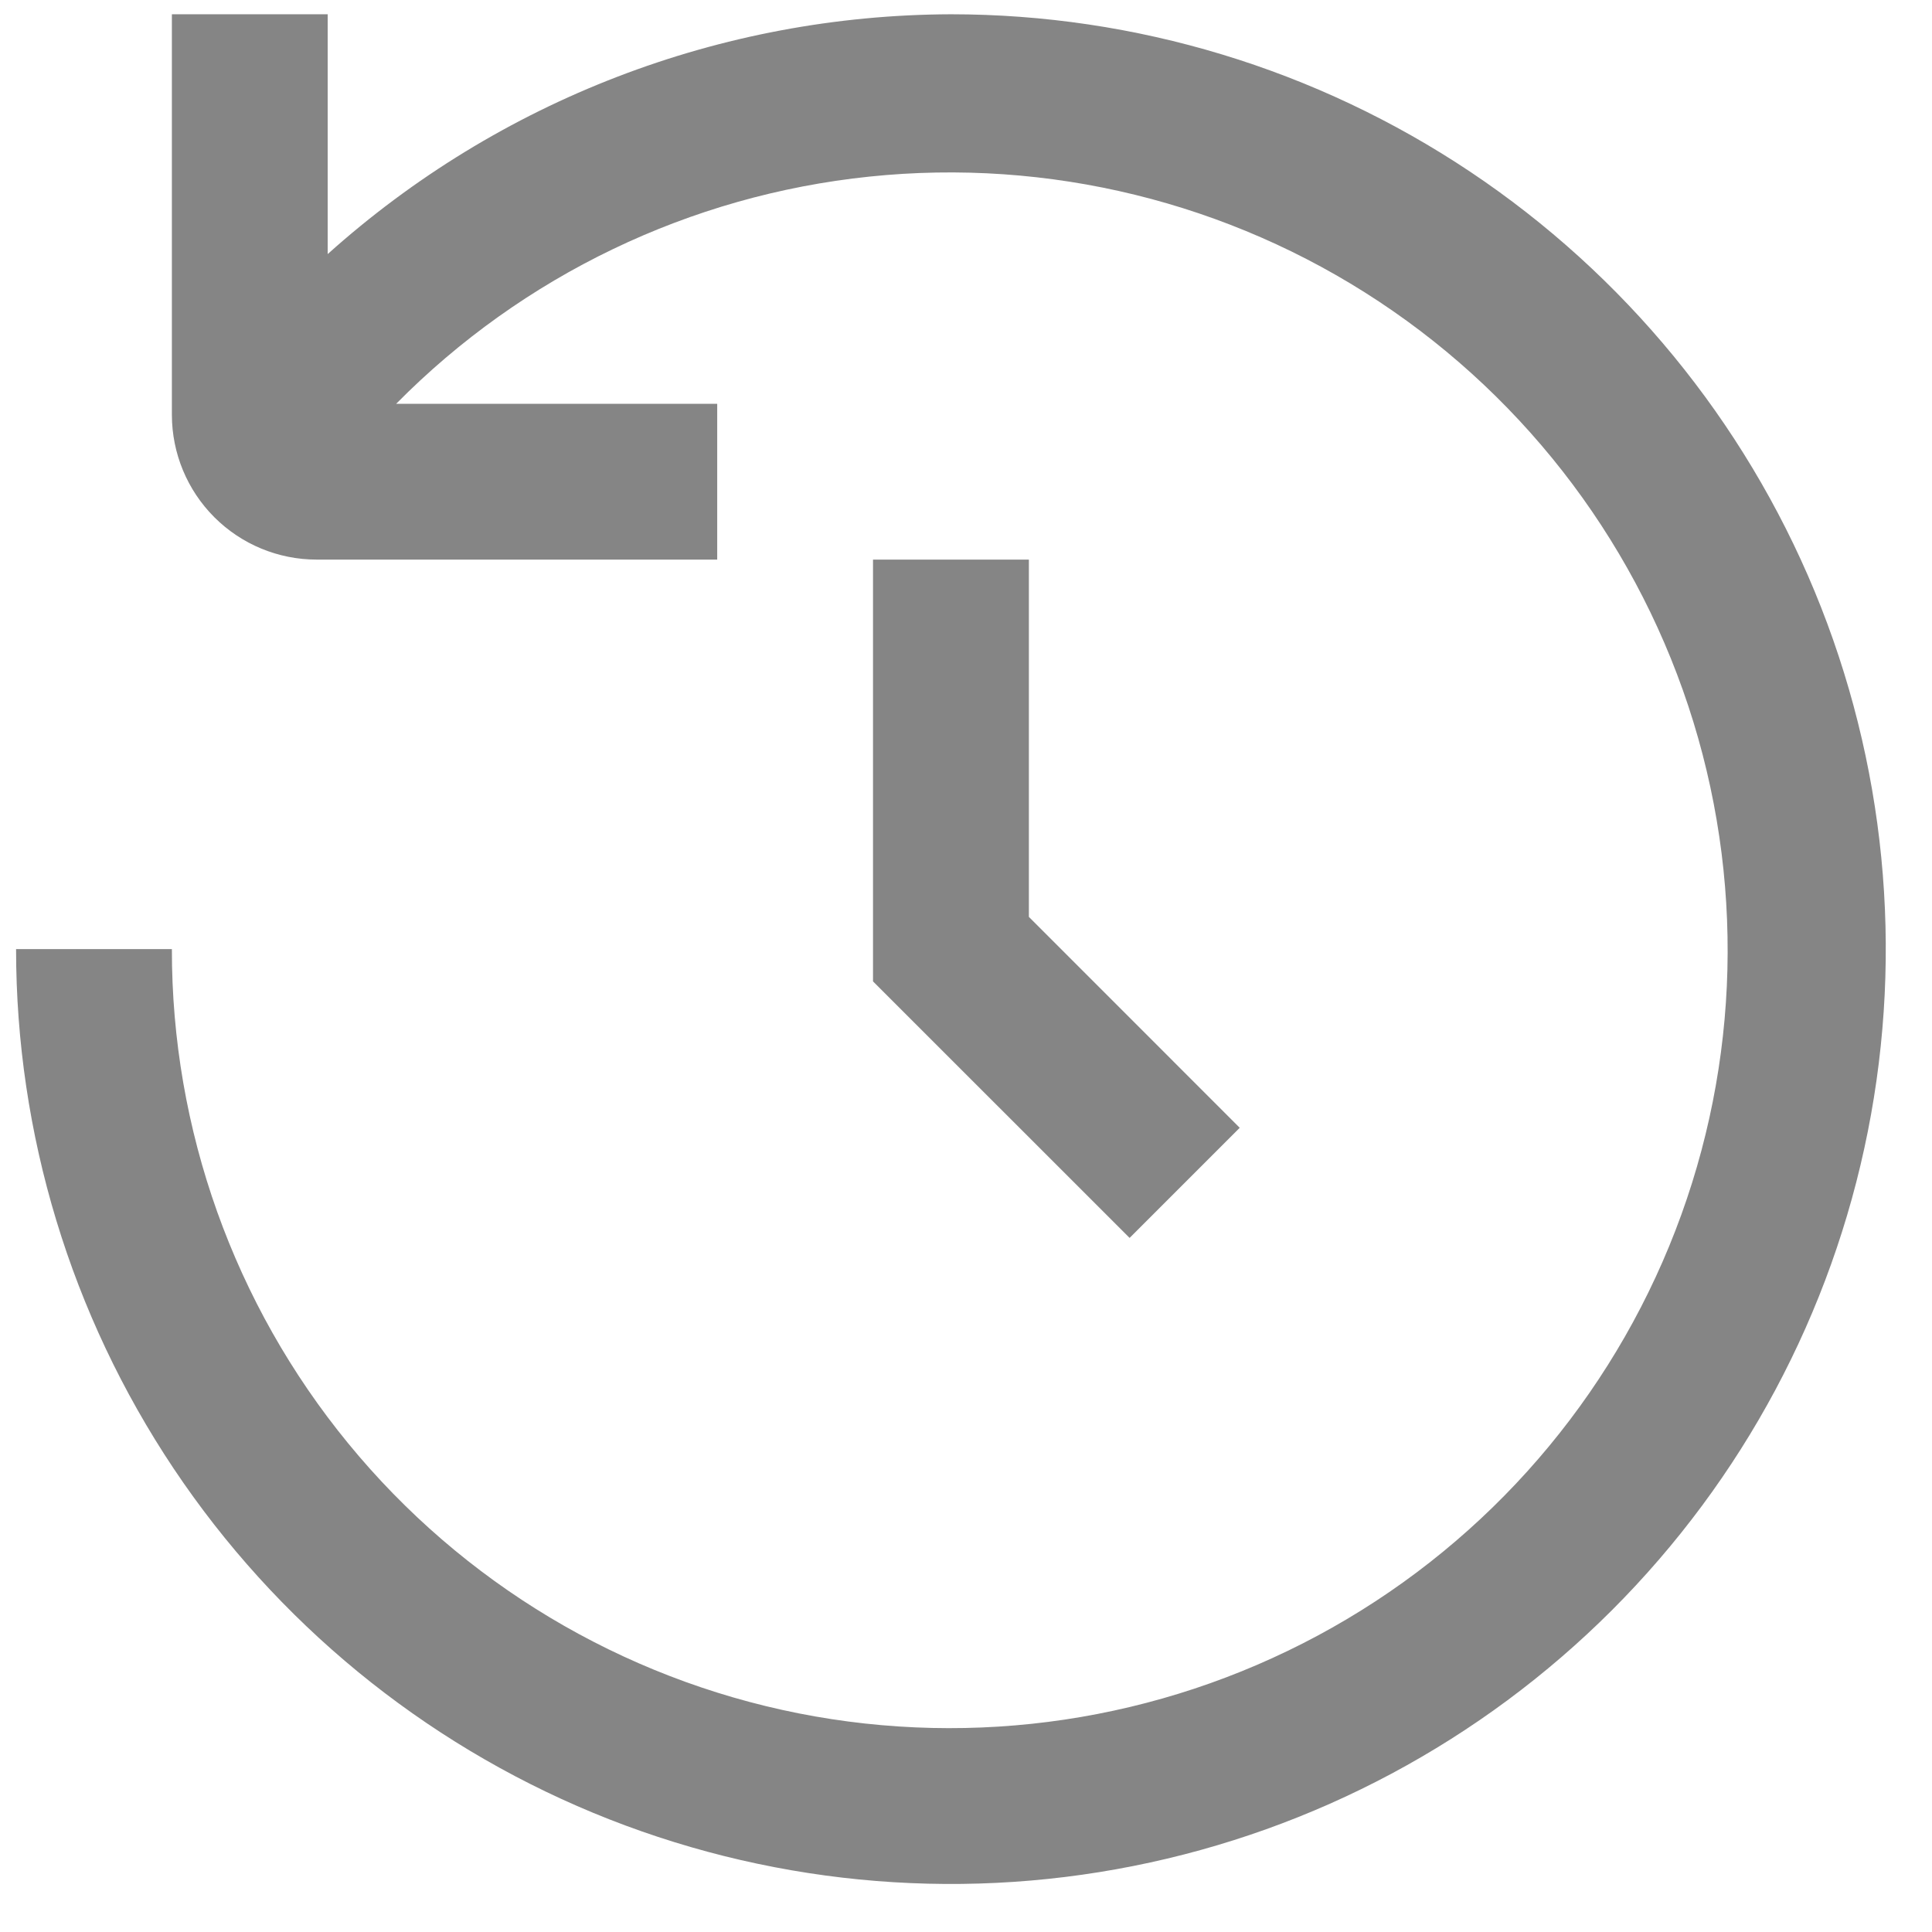 <svg width="31" height="31" viewBox="0 0 31 31" fill="none" xmlns="http://www.w3.org/2000/svg">
<path d="M15.258 0.229C11.566 0.241 8.006 1.61 5.258 4.077V0.229H2.758V6.658C2.759 7.274 3.004 7.864 3.439 8.299C3.874 8.734 4.464 8.979 5.08 8.979H11.508V6.479H6.357C8.389 4.421 11.072 3.133 13.948 2.834C16.825 2.534 19.716 3.243 22.127 4.839C24.539 6.435 26.322 8.819 27.171 11.583C28.02 14.347 27.883 17.321 26.783 19.995C25.683 22.67 23.688 24.879 21.14 26.246C18.592 27.613 15.648 28.053 12.811 27.491C9.975 26.928 7.421 25.398 5.588 23.161C3.754 20.925 2.754 18.121 2.758 15.229H0.258C0.258 18.196 1.138 21.096 2.786 23.563C4.435 26.03 6.777 27.952 9.518 29.088C12.259 30.223 15.275 30.52 18.185 29.941C21.095 29.363 23.767 27.934 25.865 25.836C27.963 23.738 29.392 21.066 29.97 18.156C30.549 15.246 30.252 12.23 29.117 9.489C27.981 6.748 26.059 4.406 23.592 2.757C21.125 1.109 18.225 0.229 15.258 0.229Z" fill="#858585"/>
<path d="M14.008 8.979V15.747L18.125 19.863L19.892 18.096L16.509 14.712V8.979H14.008Z" fill="#858585"/>
</svg>
